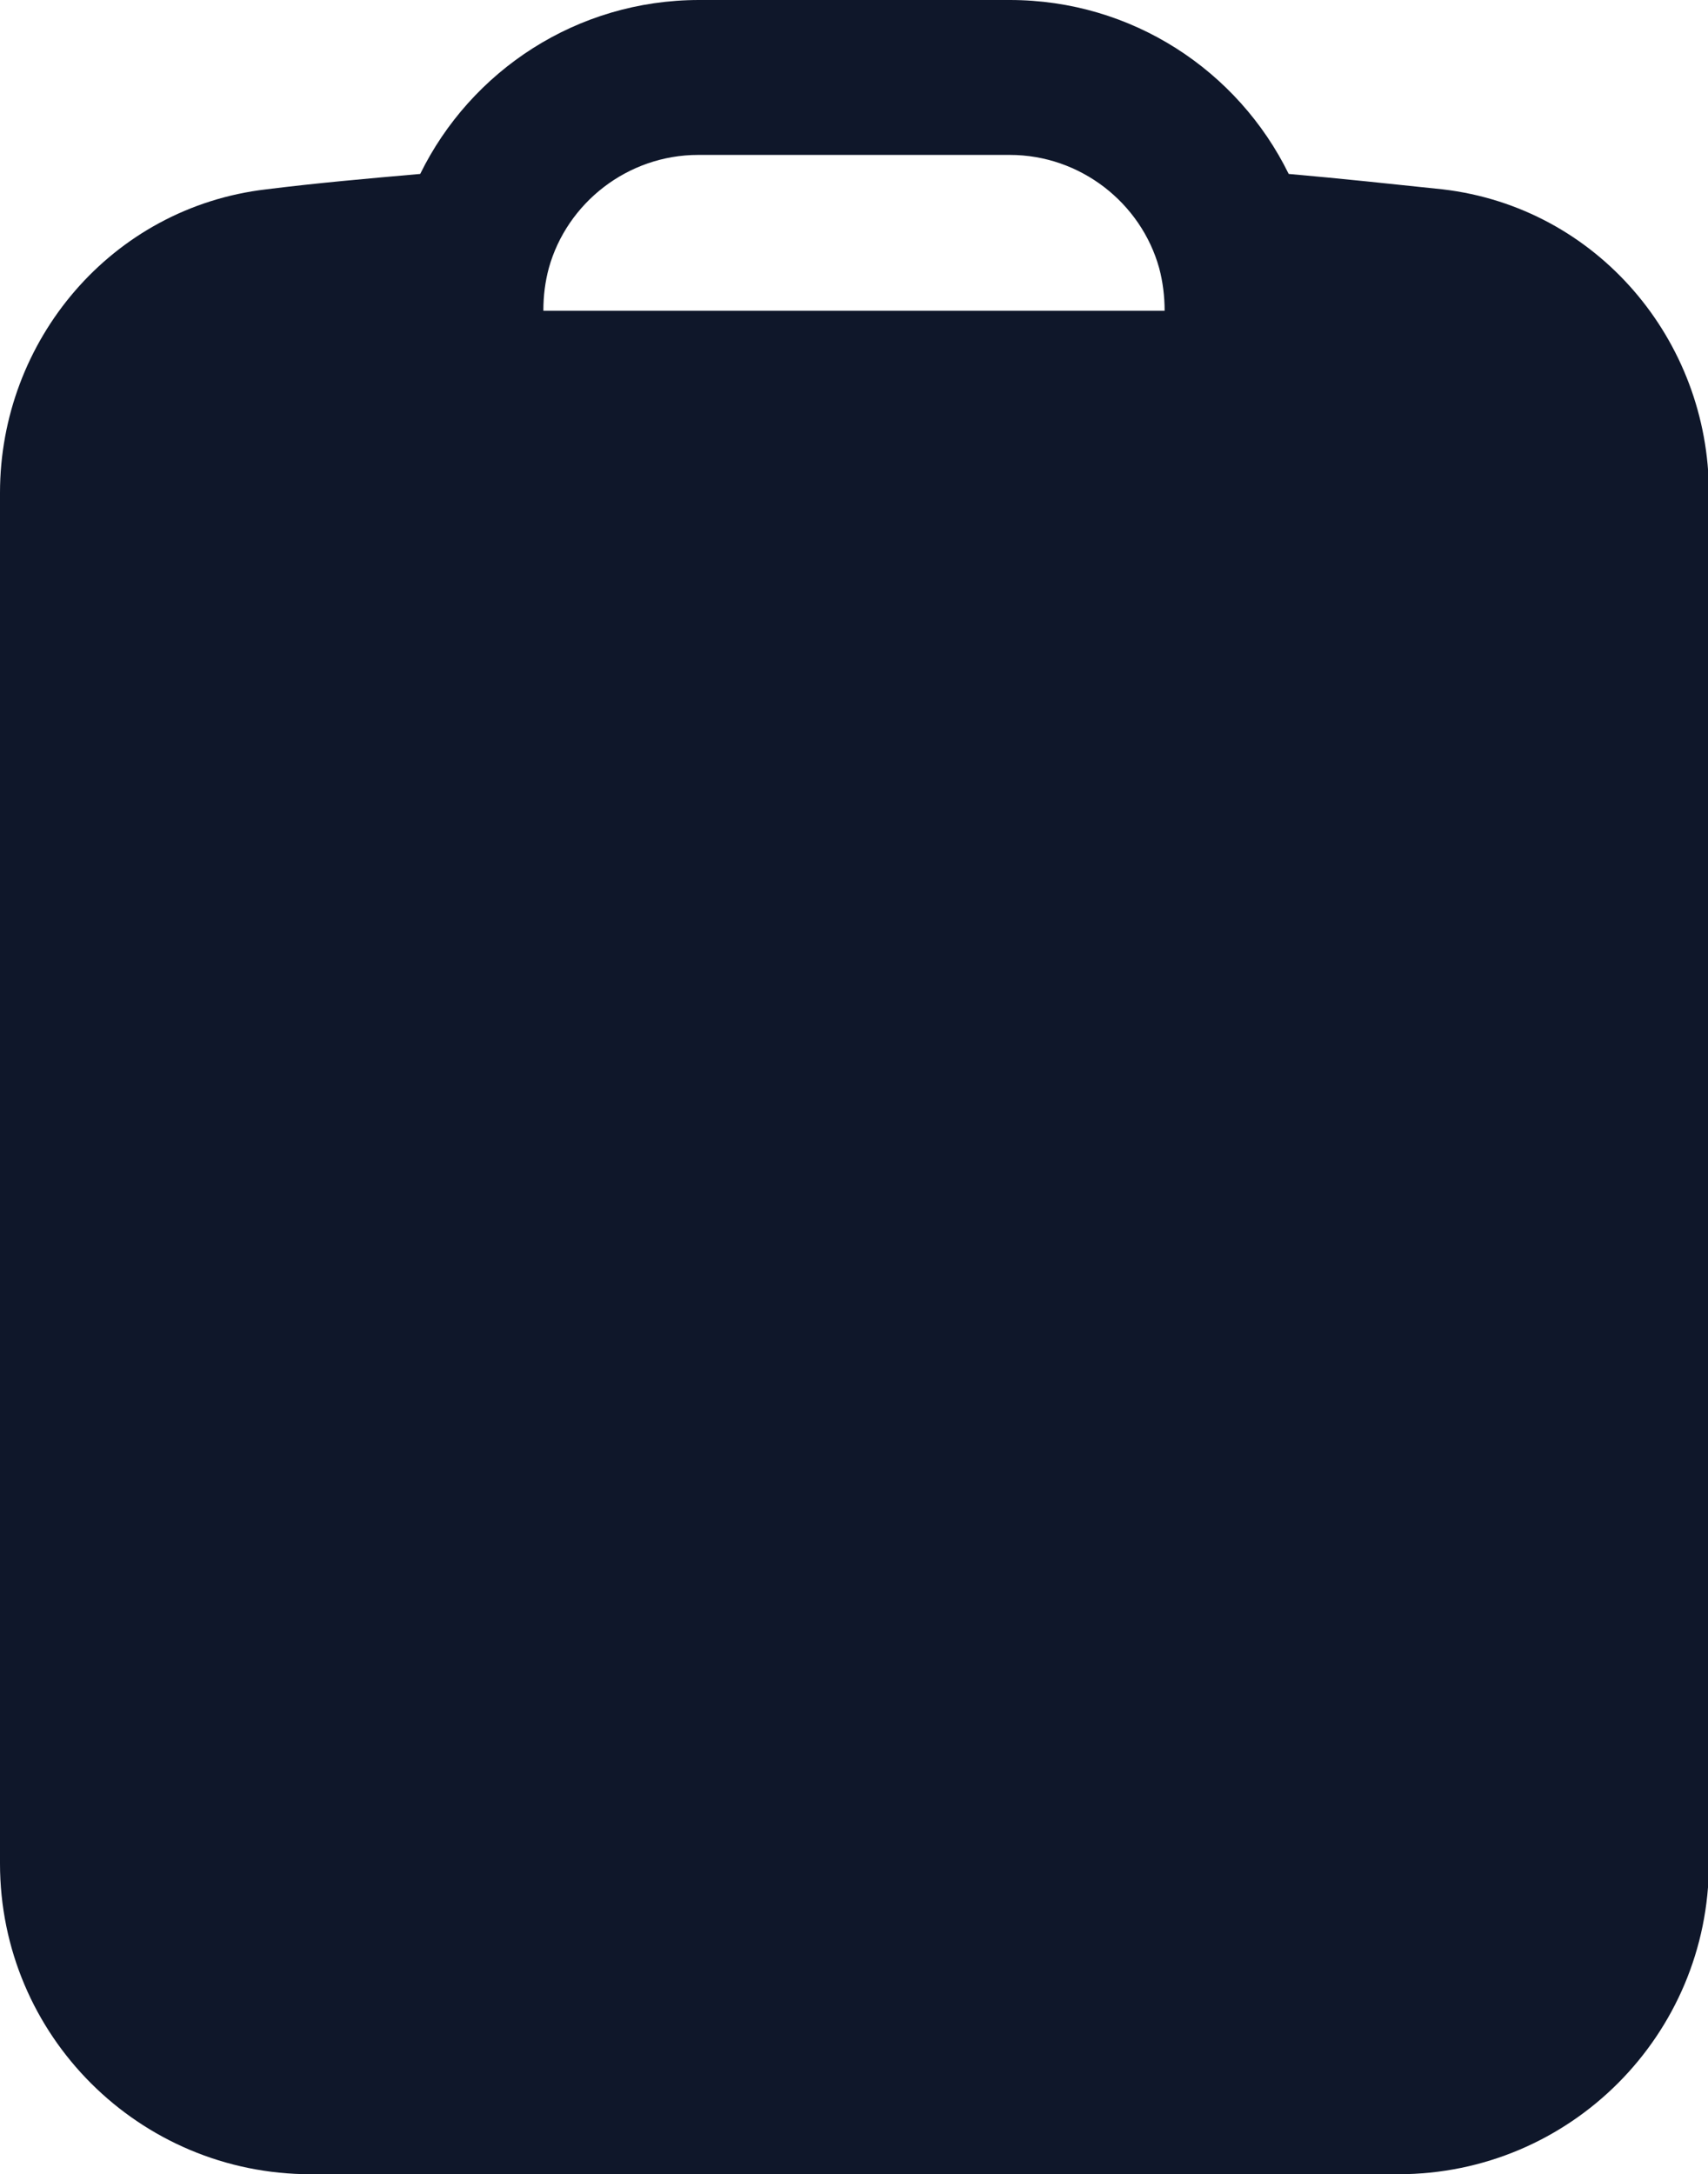 <?xml version="1.0" encoding="UTF-8"?>
<svg id="Layer_1" xmlns="http://www.w3.org/2000/svg" viewBox="0 0 18.86 24">
  <defs>
    <style>
      .cls-1 {
        fill: #0f172a;
        fill-rule: evenodd;
      }
    </style>
  </defs>
  <path class="cls-1" d="M7.71,1.71c-.78,0-1.45.53-1.65,1.25-.04.15-.06.3-.06.47h6.86c0-.16-.02-.32-.06-.47-.2-.72-.87-1.25-1.65-1.25h-3.43ZM4.64,1.92c.56-1.14,1.73-1.92,3.08-1.92h3.43c1.35,0,2.52.78,3.08,1.92.57.05,1.13.11,1.7.17,1.71.2,2.94,1.67,2.94,3.35v15.13c0,1.89-1.53,3.43-3.43,3.43H3.43c-1.89,0-3.43-1.53-3.43-3.43V5.44c0-1.68,1.23-3.15,2.94-3.35.56-.07,1.13-.12,1.7-.17Z"/>
</svg>
